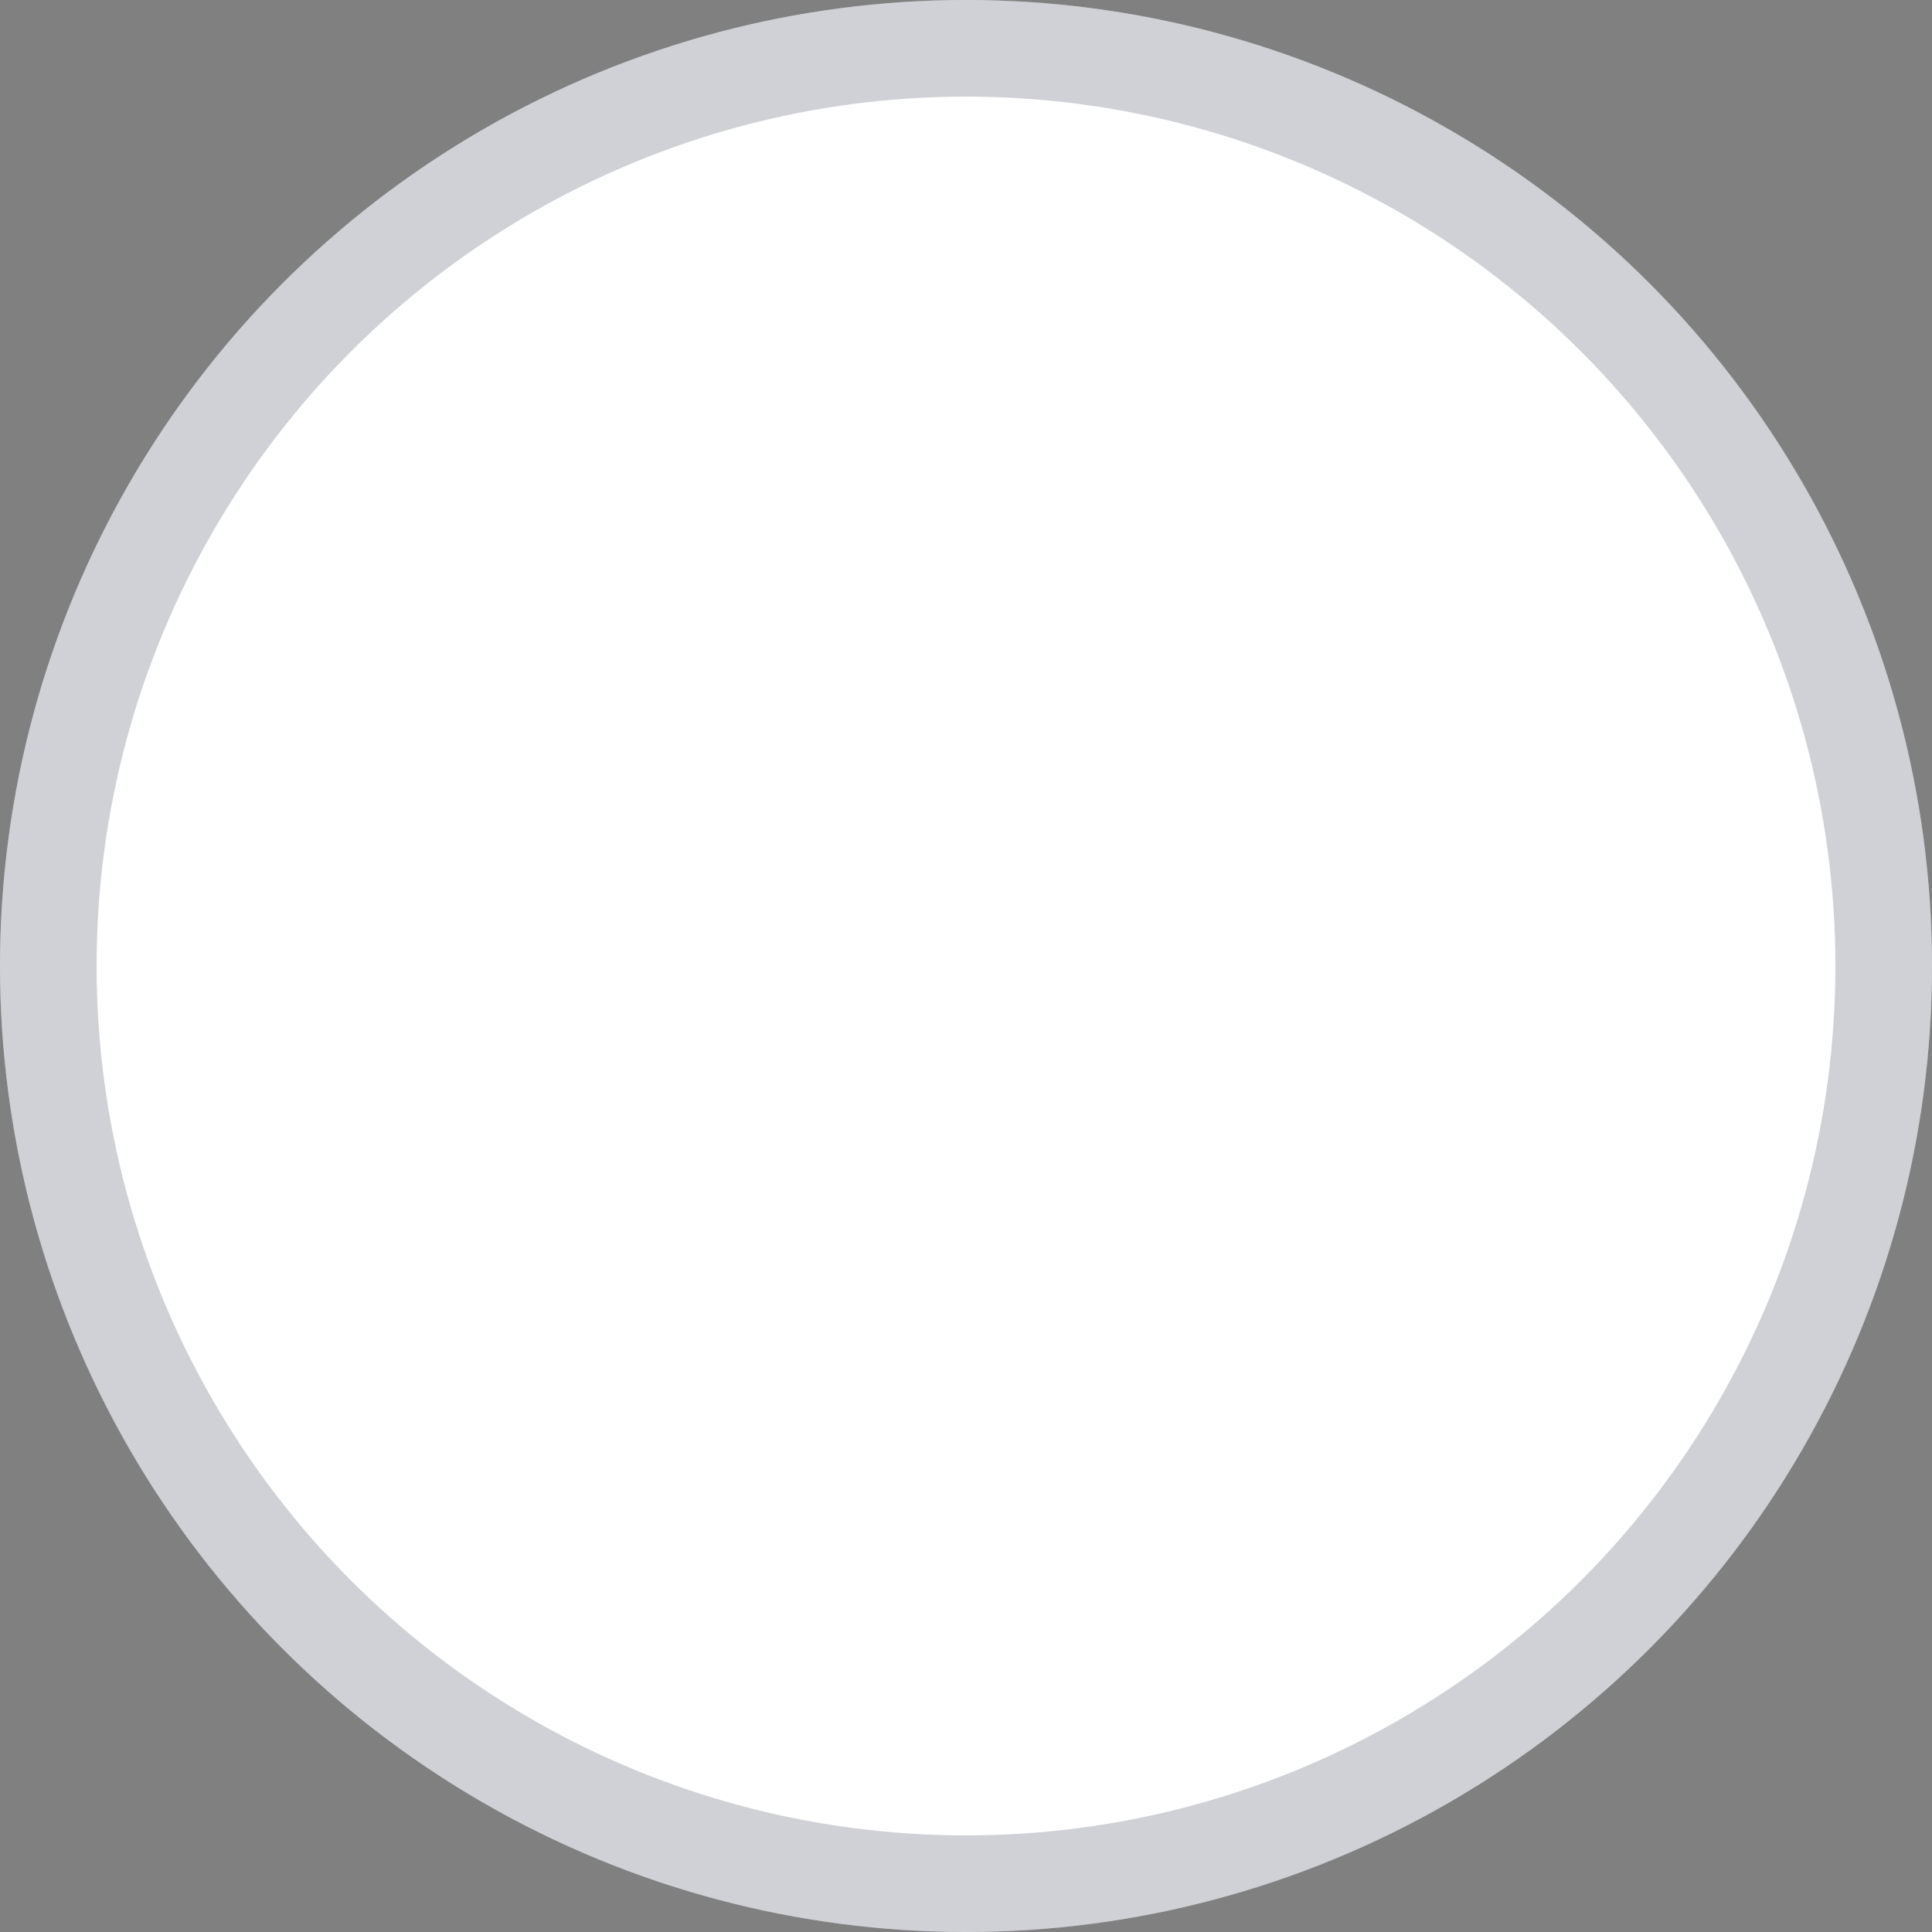<svg
      width="20"
      height="20"
      viewBox="0 0 20 20"
      fill="none"
      xmlns="http://www.w3.org/2000/svg"
    >
      <rect x="0" y="0" width="20" height="20" fill="#808080" stroke="none"/>
      <circle cx="10" cy="10" r="10" fill="white" />
      <circle cx="10" cy="10" r="9.5" stroke="#3C4257" stroke-opacity="0.24" />
    </svg>
